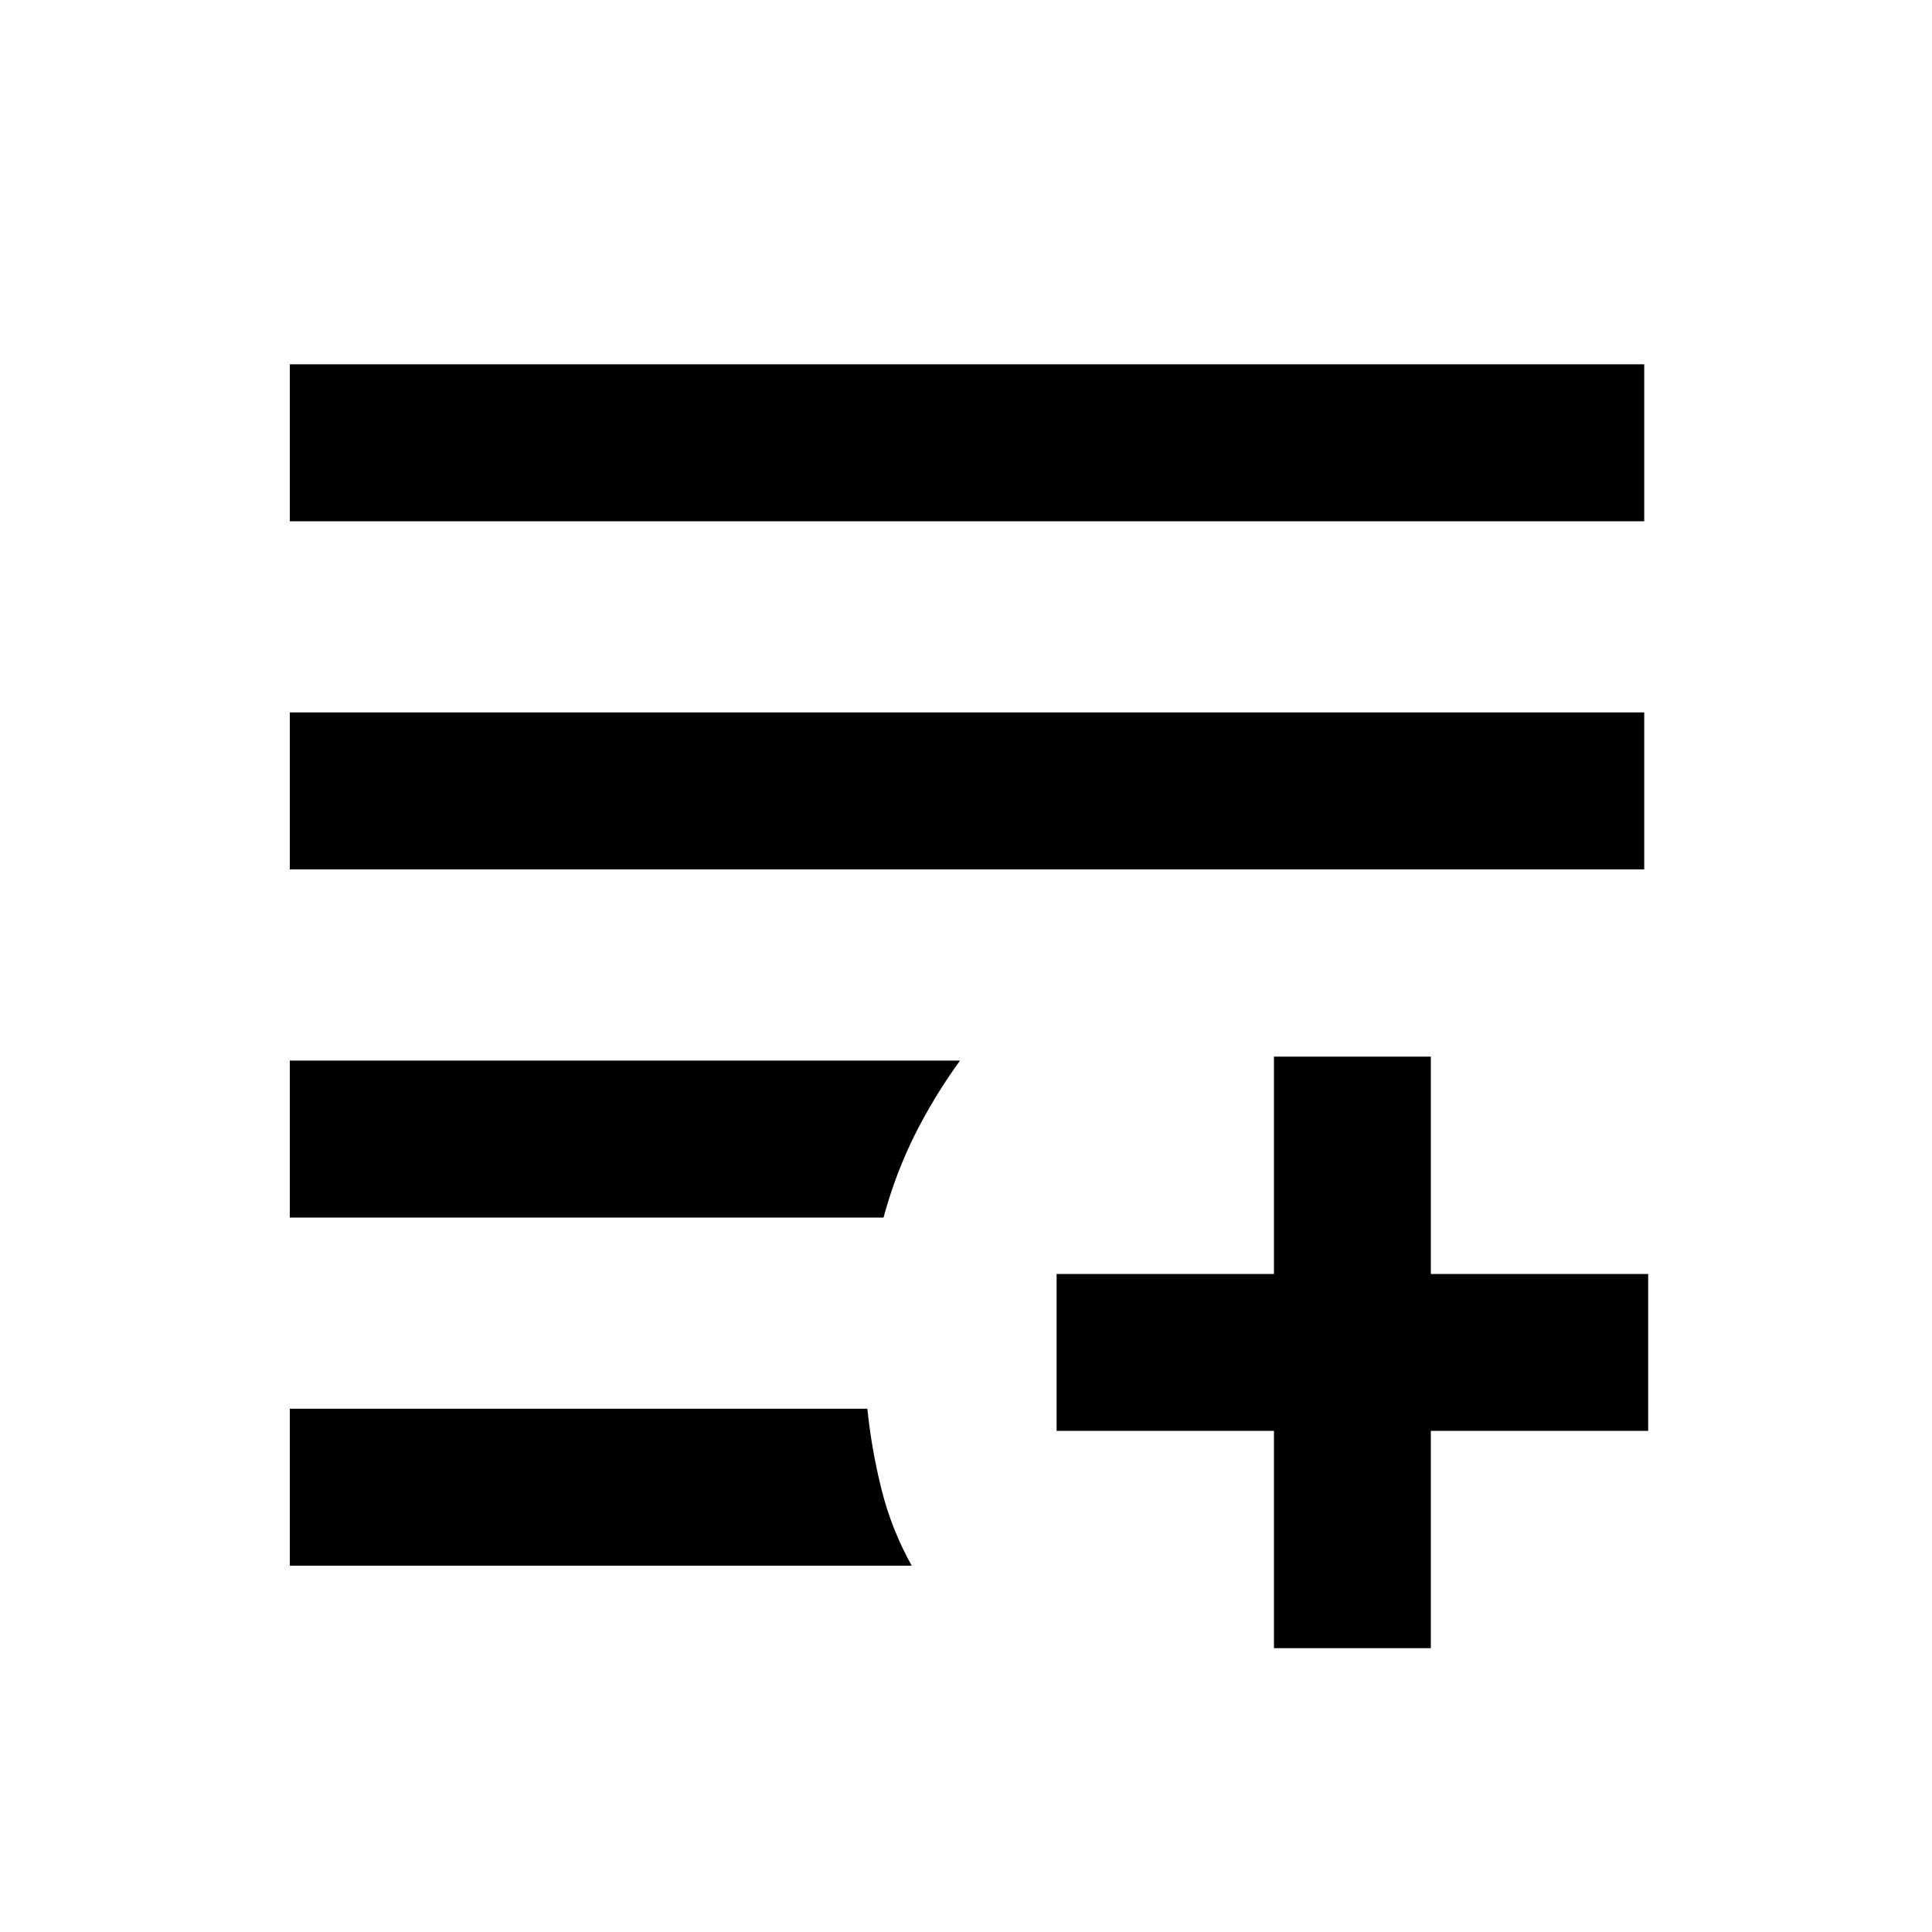 <svg xmlns="http://www.w3.org/2000/svg" height="20" width="20"><path d="M13.188 17.062v-2.25h-2.25v-1.624h2.25v-2.25h1.624v2.25h2.25v1.624h-2.25v2.25ZM3 16.208v-1.625h5.979q.042.417.146.834.104.416.313.791Zm0-3.604v-1.625h6.938q-.271.375-.469.771-.198.396-.323.854ZM3 9V7.375h14.021V9Zm0-3.604V3.771h14.021v1.625Z"/></svg>